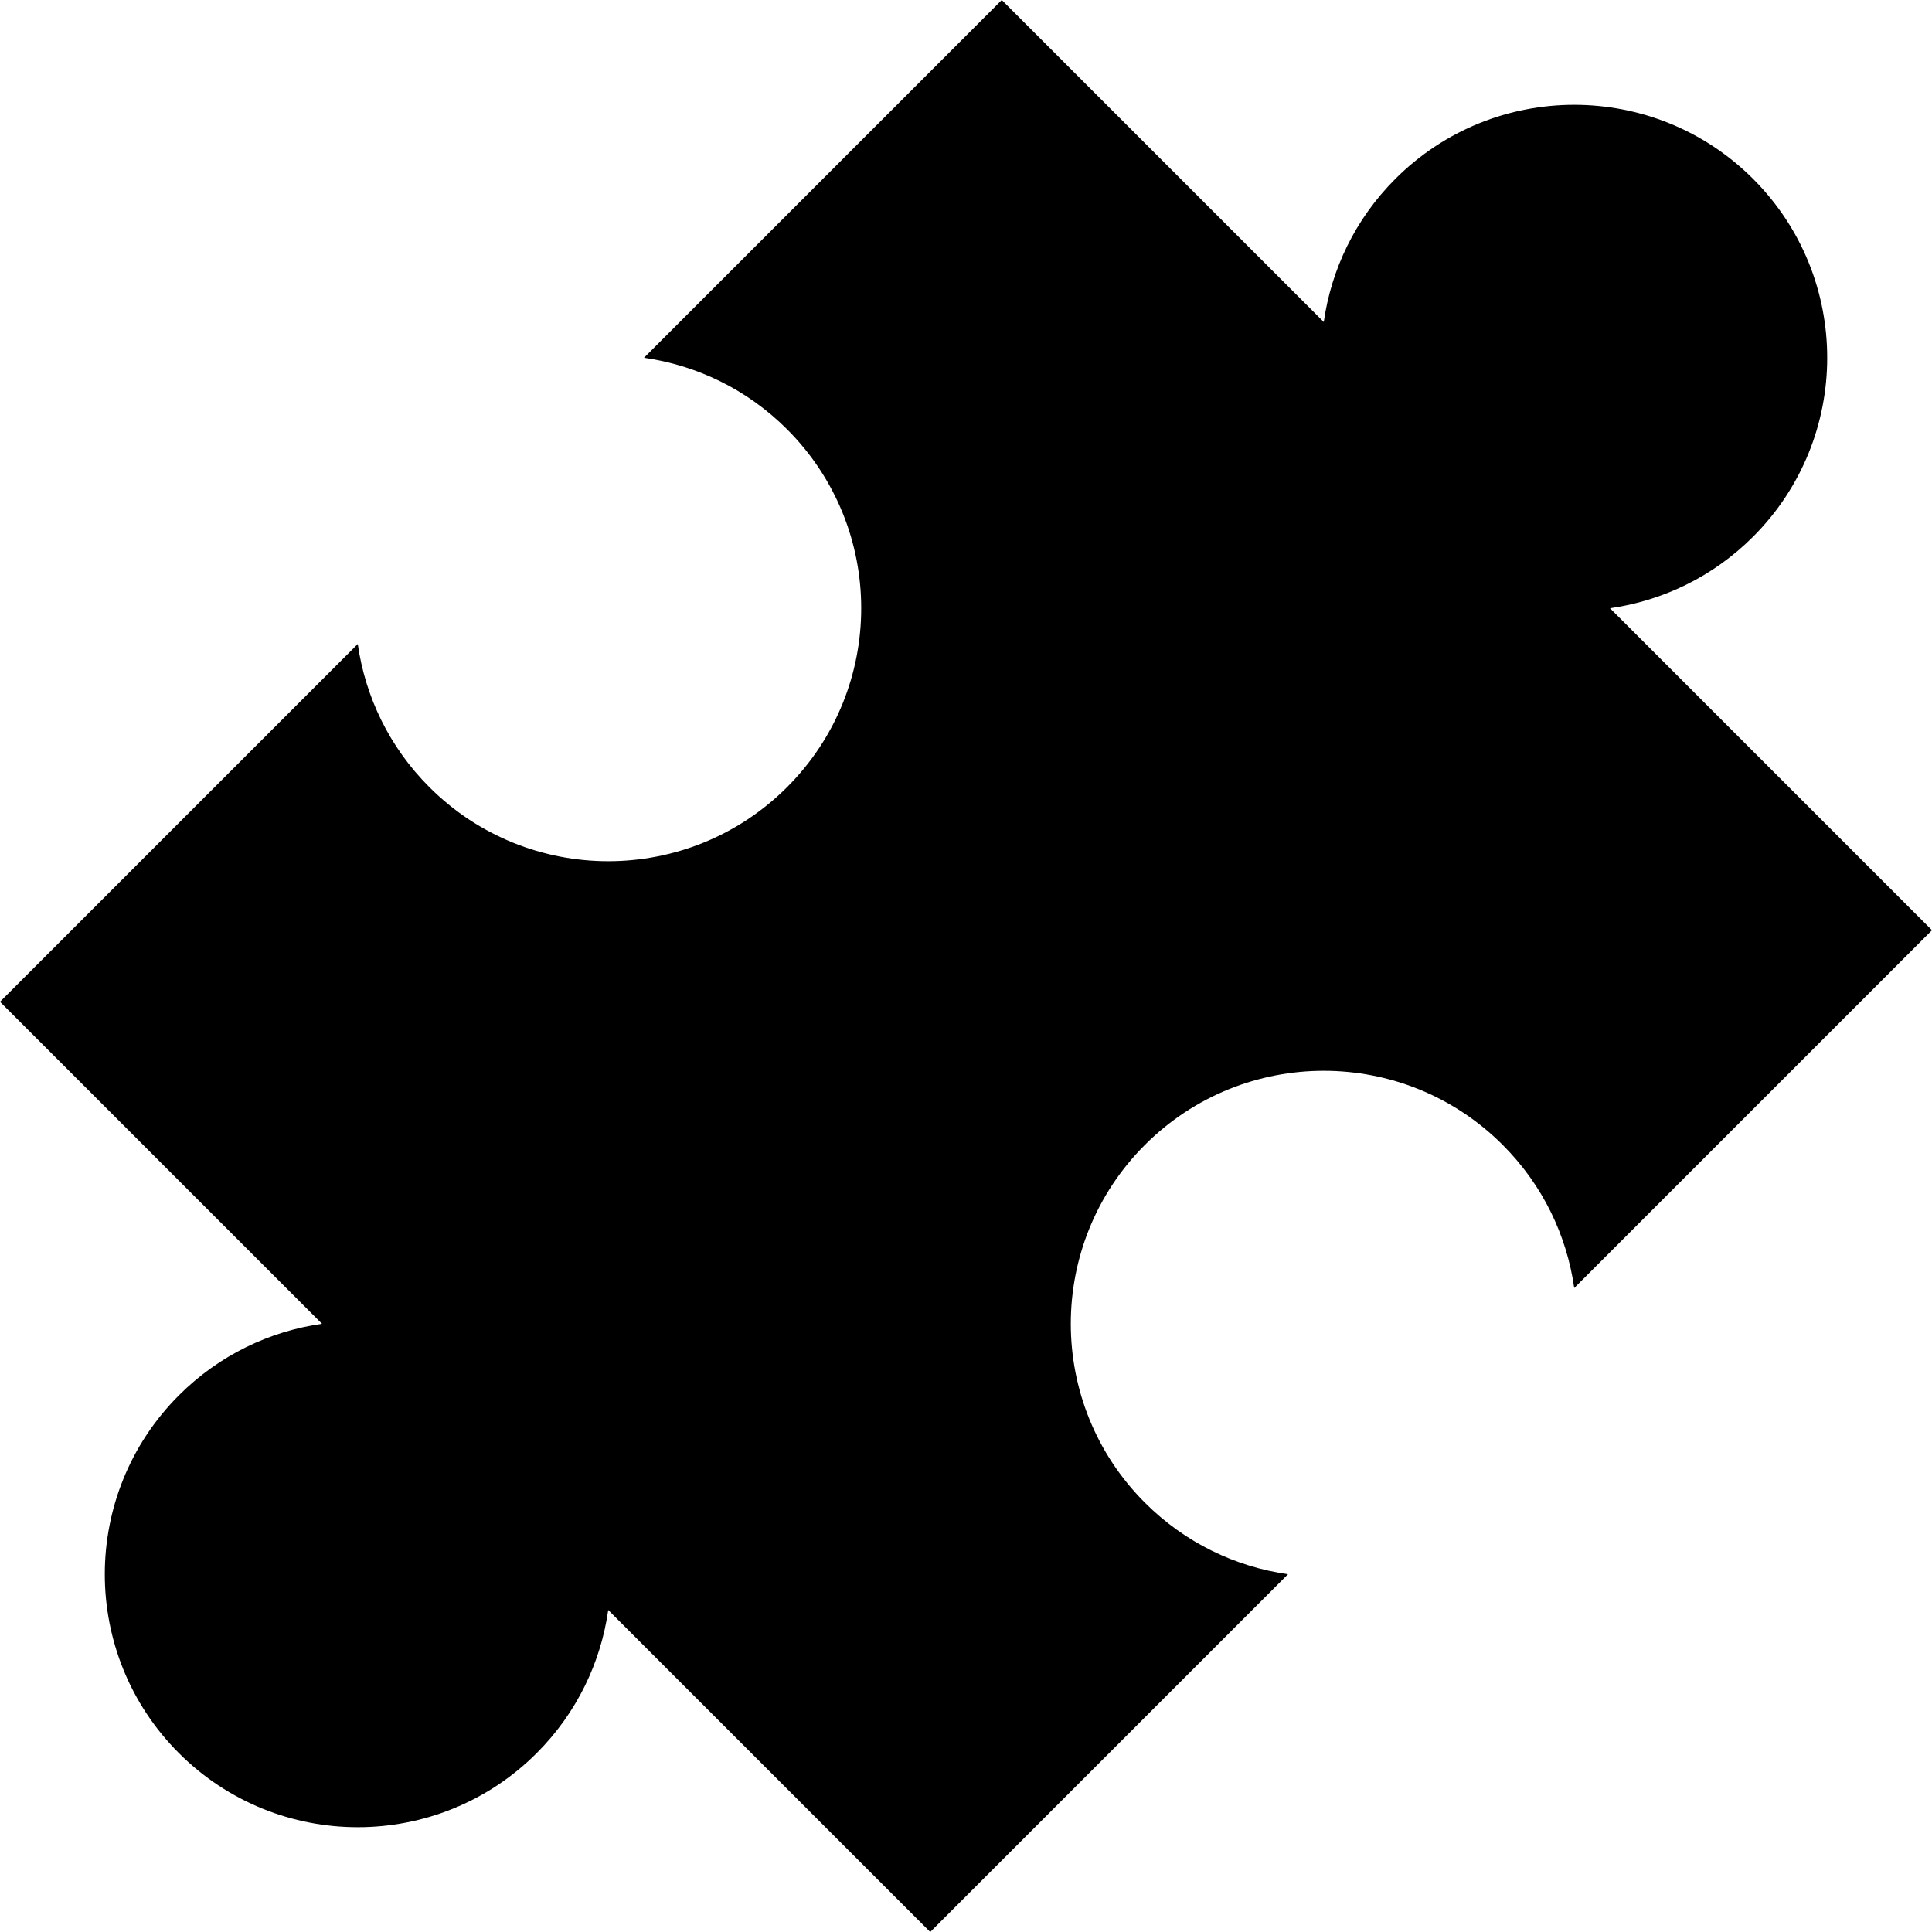 <?xml version="1.0" encoding="iso-8859-1"?>
<!-- Uploaded to: SVG Repo, www.svgrepo.com, Generator: SVG Repo Mixer Tools -->
<svg fill="#000000" height="800px" width="800px" version="1.1" id="Layer_1" xmlns="http://www.w3.org/2000/svg" xmlns:xlink="http://www.w3.org/1999/xlink" 
	 viewBox="0 0 512.001 512.001" xml:space="preserve">
<g>
	<g>
		<path d="M426.67,161.188c13.874-1.972,27.251-8.292,37.924-18.965c26.182-26.182,26.183-68.633,0.001-94.815
			c-26.185-26.182-68.633-26.182-94.815,0.001c-10.672,10.672-16.992,24.051-18.964,37.924L265.483,0l-94.814,94.815
			c13.877,1.972,27.252,8.292,37.924,18.964c26.183,26.182,26.183,68.634,0,94.816c-26.183,26.181-68.632,26.181-94.814-0.001
			c-10.673-10.672-16.993-24.05-18.965-37.925L0.002,265.481l85.335,85.335c-13.877,1.972-27.253,8.292-37.927,18.964
			c-26.181,26.182-26.182,68.633,0,94.814c26.183,26.182,68.633,26.182,94.815,0.001c10.672-10.673,16.993-24.05,18.964-37.924
			l85.331,85.331l94.814-94.814c-13.877-1.971-27.251-8.291-37.925-18.964c-26.183-26.183-26.183-68.632,0-94.815
			c26.183-26.181,68.632-26.183,94.814,0c10.675,10.675,16.992,24.05,18.964,37.924l94.814-94.814L426.67,161.188z"/>
	</g>
</g>
</svg>